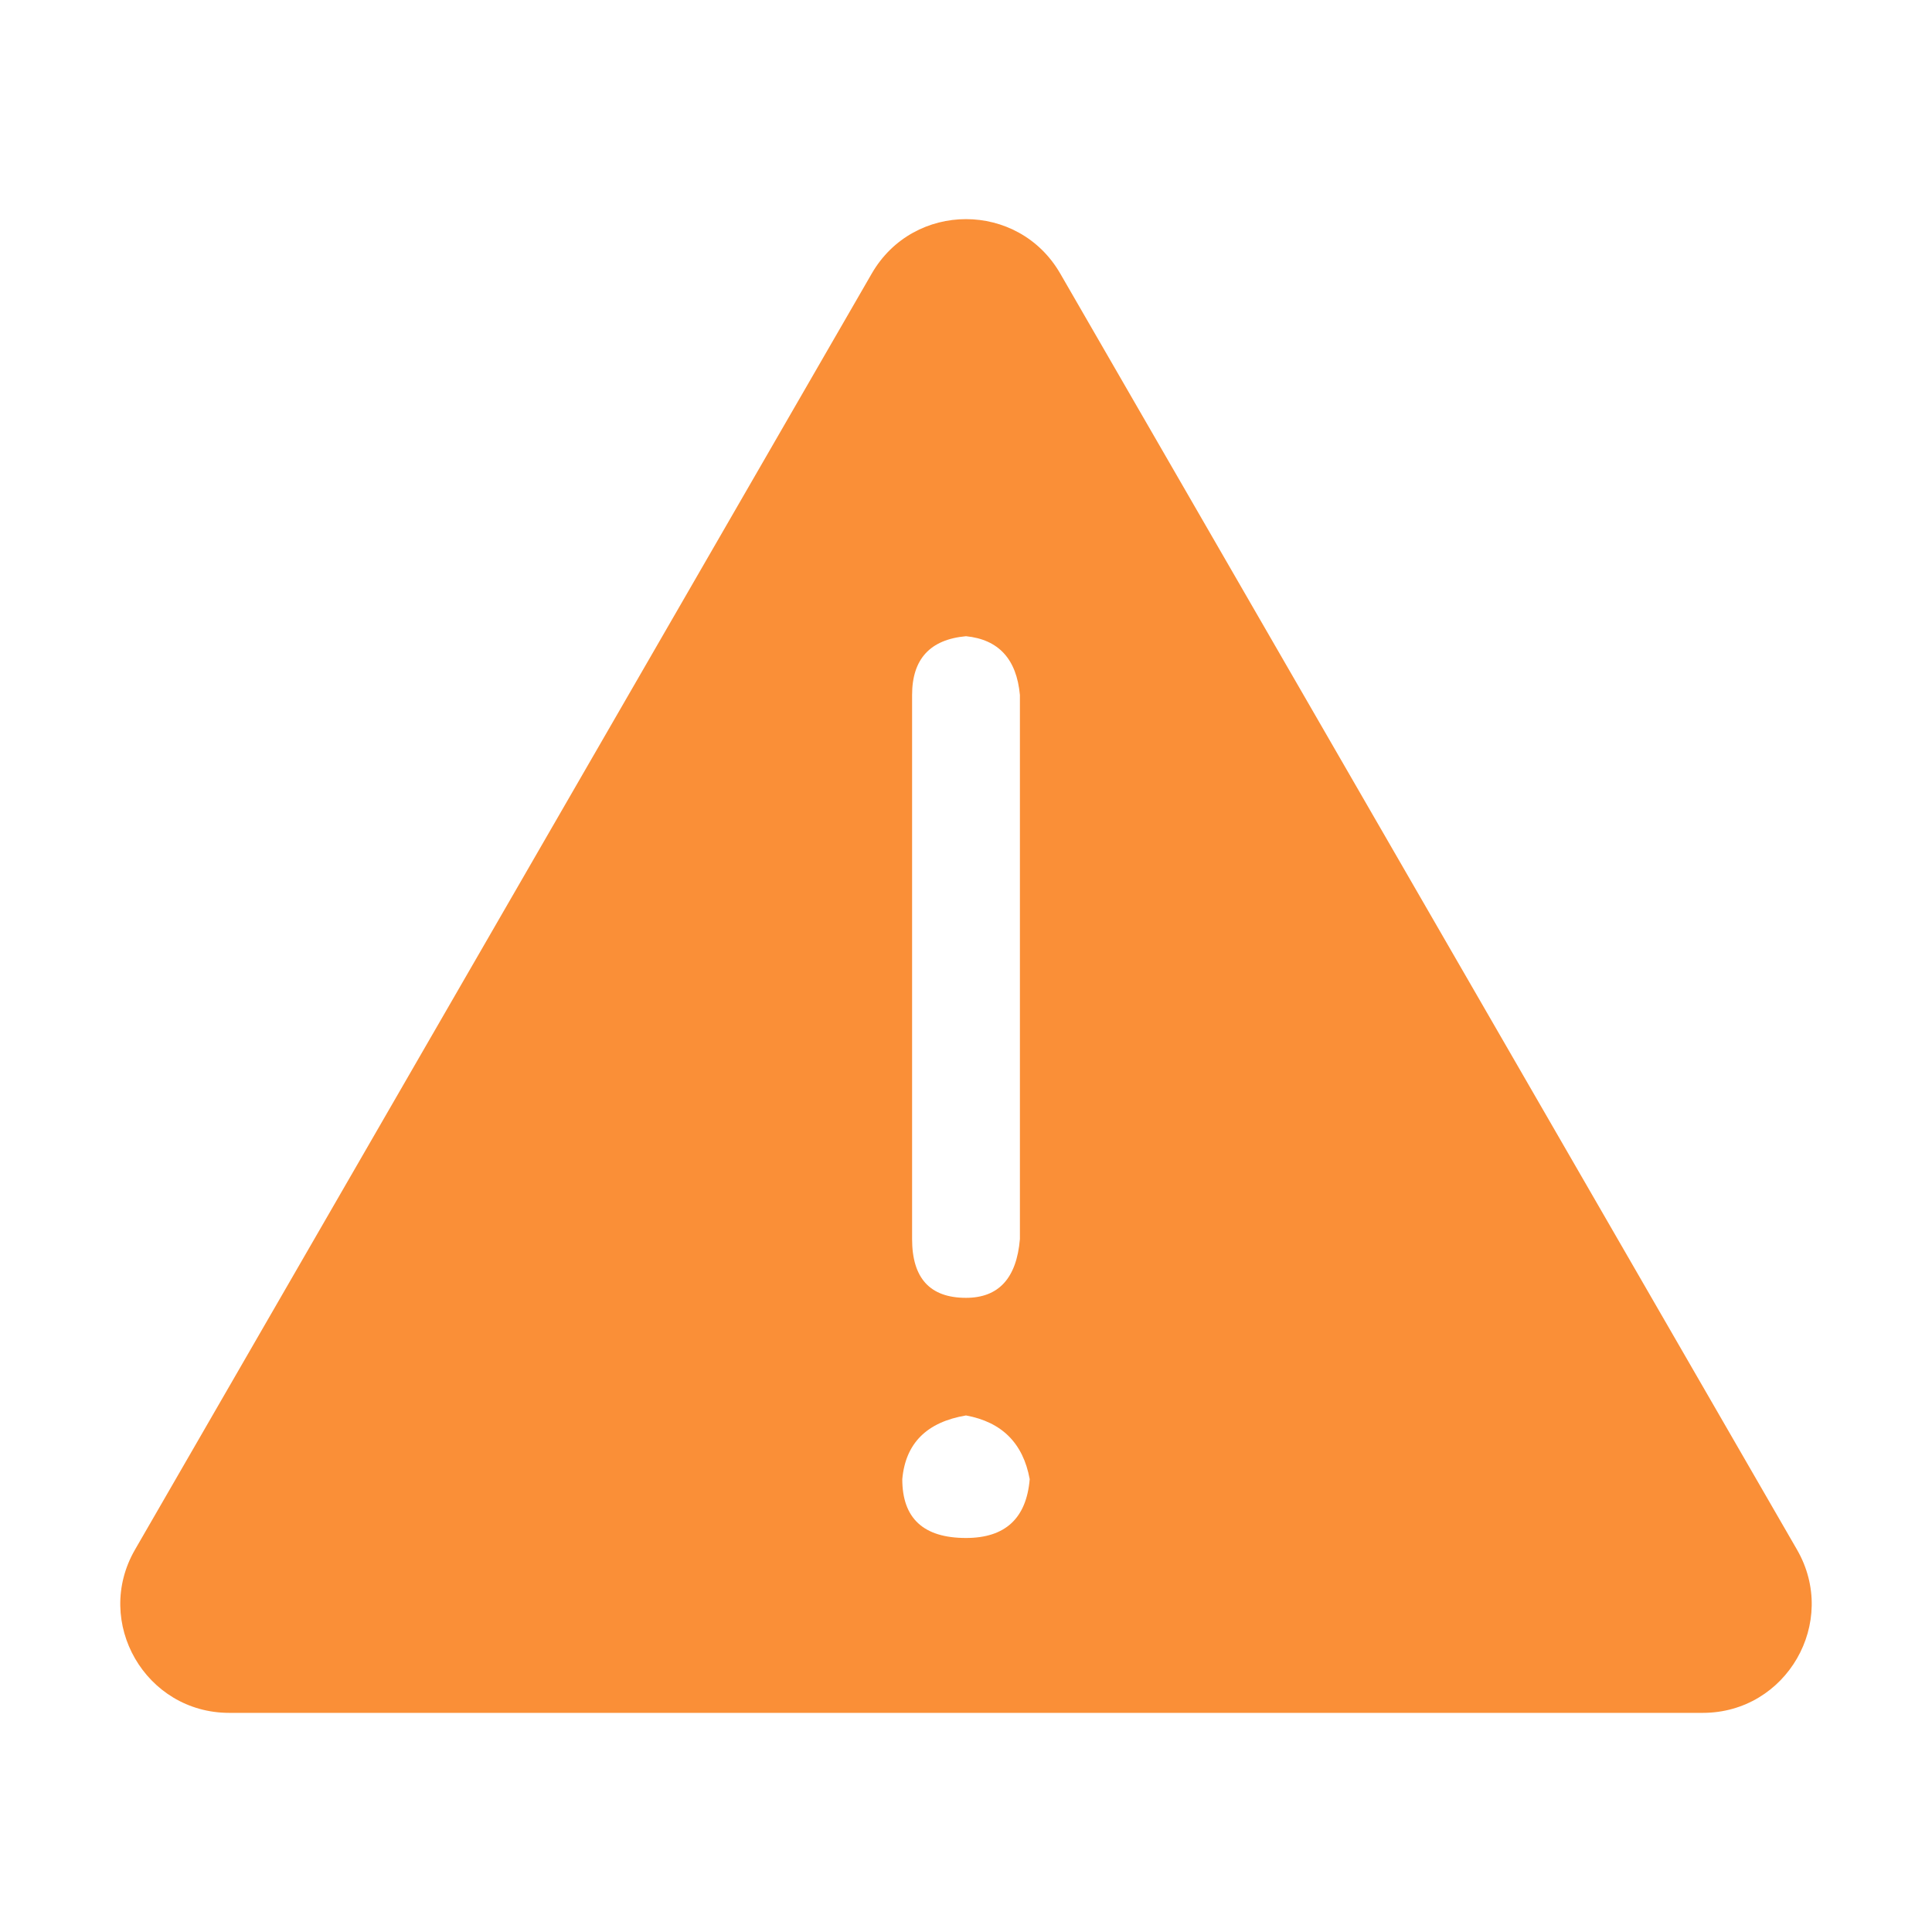 <?xml version="1.0" standalone="no"?><!DOCTYPE svg PUBLIC "-//W3C//DTD SVG 1.1//EN" "http://www.w3.org/Graphics/SVG/1.1/DTD/svg11.dtd"><svg t="1580909719942" class="icon" viewBox="0 0 1024 1024" version="1.1" xmlns="http://www.w3.org/2000/svg" p-id="10200" xmlns:xlink="http://www.w3.org/1999/xlink" width="16" height="16"><defs><style type="text/css"></style></defs><path d="M952.443 821.344L561.946 144.983c-22.198-38.448-77.694-38.448-99.893 0L71.557 821.344c-22.198 38.449 5.55 86.51 49.946 86.51h780.994c44.397 0 72.145-48.061 49.946-86.51zM483.427 368.375c0-19.036 9.497-29.426 28.574-31.171 17.29 1.745 26.828 12.135 28.573 31.171v288.332c-1.745 20.781-11.283 31.172-28.573 31.172-19.076 0-28.574-10.391-28.574-31.172V368.375zM512 815.16c-22.526 0-33.769-10.39-33.769-31.171 1.705-19.036 12.988-30.278 33.769-33.769 19.035 3.49 30.278 14.733 33.768 33.769-1.745 20.781-12.987 31.171-33.768 31.171z" fill="#fa8f37" p-id="10201"></path></svg>